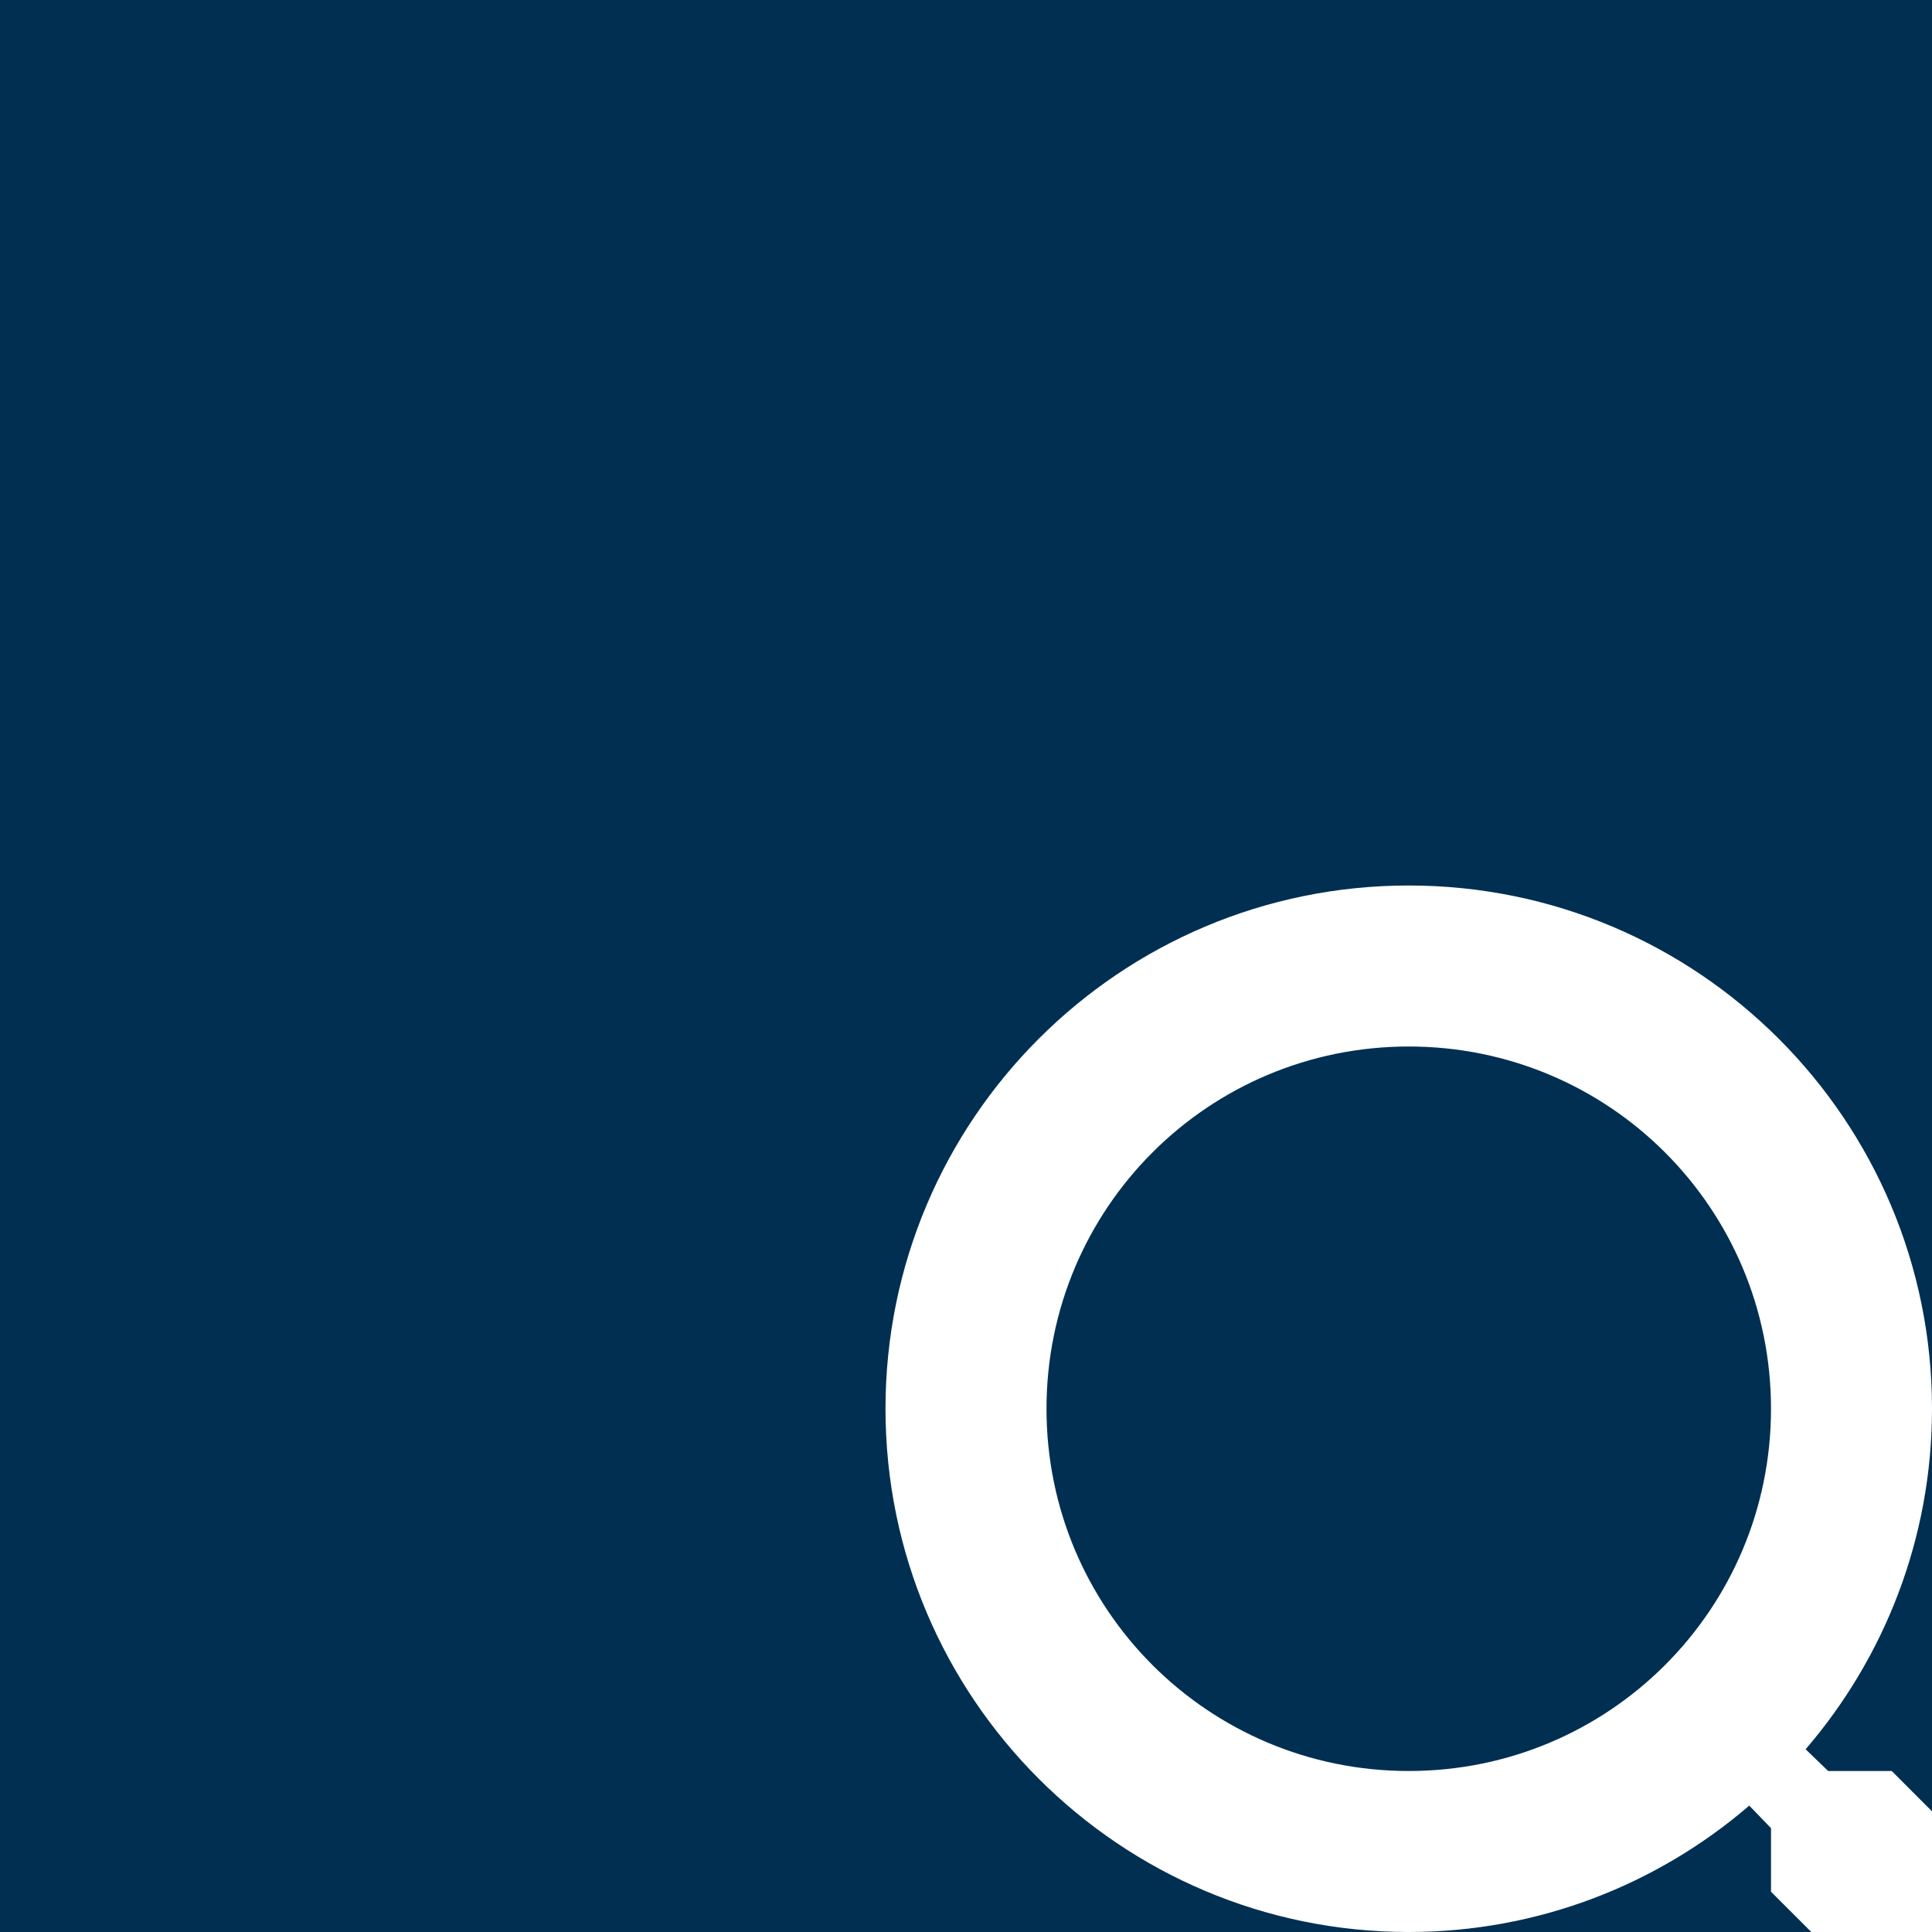 <svg width="24" height="24" viewBox="0 0 24 24" fill="none" xmlns="http://www.w3.org/2000/svg">
<rect width="24" height="24" fill="#E5E5E5"/>
<g id="Pagina incial" clip-path="url(#clip0_37_94)" filter="url(#filter0_d_37_94)">
<rect width="428" height="2231" transform="translate(-90 -230)" fill="white"/>
<g id="Frame 24" clip-path="url(#clip1_37_94)">
<rect width="428" height="215" transform="translate(-90 -149)" fill="url(#paint0_linear_37_94)"/>
<g id="Group 40">
<g id="Vector 1" filter="url(#filter1_f_37_94)">
<path d="M-100.94 45.365C-60.936 60.093 32.527 84.707 86.346 65.329C153.619 41.107 168.565 -12.452 261.673 -14.873C354.781 -17.293 390.083 0.992 428.093 -42.519" stroke="white" stroke-width="0.25"/>
</g>
<g id="Vector 2" filter="url(#filter2_f_37_94)">
<path d="M-98.666 -191.325C-61.898 -148.456 25.206 -60.525 79.485 -51.757C147.333 -40.797 168.325 -98.479 258.408 -44.498C348.491 9.482 380.286 53.911 422.286 22.887" stroke="white" stroke-width="0.25"/>
</g>
<g id="Vector 3" filter="url(#filter3_f_37_94)">
<path d="M382.854 -25.917C344.009 -12.973 252.662 12.012 198.03 8.395C129.739 3.874 111.65 -22.983 19.018 -12.55C-73.614 -2.116 -107.572 12.144 -147.963 -6.415" stroke="white" stroke-width="0.25"/>
</g>
</g>
<rect id="Rectangle 30" opacity="0.75" x="-90" y="-149" width="428" height="215" fill="url(#paint1_linear_37_94)"/>
<g id="Frame 24_2">
<g id="Pesquisa" clip-path="url(#clip2_37_94)">
<path id="Vector" d="M15.5 14H14.71L14.43 13.73C15.41 12.59 16 11.11 16 9.5C16 5.91 13.09 3 9.5 3C5.91 3 3 5.91 3 9.5C3 13.09 5.91 16 9.5 16C11.11 16 12.59 15.41 13.73 14.43L14 14.71V15.5L19 20.49L20.49 19L15.5 14ZM9.5 14C7.01 14 5 11.99 5 9.5C5 7.01 7.01 5 9.5 5C11.99 5 14 7.01 14 9.5C14 11.99 11.99 14 9.5 14Z" fill="white"/>
</g>
<rect x="-65.5" y="-9.5" width="379" height="43" rx="21.5" stroke="white"/>
</g>
</g>
</g>
<defs>
<filter id="filter0_d_37_94" x="-154" y="-294" width="572" height="2375" filterUnits="userSpaceOnUse" color-interpolation-filters="sRGB">
<feFlood flood-opacity="0" result="BackgroundImageFix"/>
<feColorMatrix in="SourceAlpha" type="matrix" values="0 0 0 0 0 0 0 0 0 0 0 0 0 0 0 0 0 0 127 0" result="hardAlpha"/>
<feMorphology radius="8" operator="dilate" in="SourceAlpha" result="effect1_dropShadow_37_94"/>
<feOffset dx="8" dy="8"/>
<feGaussianBlur stdDeviation="32"/>
<feComposite in2="hardAlpha" operator="out"/>
<feColorMatrix type="matrix" values="0 0 0 0 0 0 0 0 0 0 0 0 0 0 0 0 0 0 0.25 0"/>
<feBlend mode="normal" in2="BackgroundImageFix" result="effect1_dropShadow_37_94"/>
<feBlend mode="normal" in="SourceGraphic" in2="effect1_dropShadow_37_94" result="shape"/>
</filter>
<filter id="filter1_f_37_94" x="-111.993" y="-53.598" width="551.174" height="137.193" filterUnits="userSpaceOnUse" color-interpolation-filters="sRGB">
<feFlood flood-opacity="0" result="BackgroundImageFix"/>
<feBlend mode="normal" in="SourceGraphic" in2="BackgroundImageFix" result="shape"/>
<feGaussianBlur stdDeviation="5.5" result="effect1_foregroundBlur_37_94"/>
</filter>
<filter id="filter2_f_37_94" x="-106.735" y="-199.404" width="537.102" height="240.66" filterUnits="userSpaceOnUse" color-interpolation-filters="sRGB">
<feFlood flood-opacity="0" result="BackgroundImageFix"/>
<feBlend mode="normal" in="SourceGraphic" in2="BackgroundImageFix" result="shape"/>
<feGaussianBlur stdDeviation="4" result="effect1_foregroundBlur_37_94"/>
</filter>
<filter id="filter3_f_37_94" x="-167.016" y="-45.035" width="568.908" height="72.91" filterUnits="userSpaceOnUse" color-interpolation-filters="sRGB">
<feFlood flood-opacity="0" result="BackgroundImageFix"/>
<feBlend mode="normal" in="SourceGraphic" in2="BackgroundImageFix" result="shape"/>
<feGaussianBlur stdDeviation="9.5" result="effect1_foregroundBlur_37_94"/>
</filter>
<linearGradient id="paint0_linear_37_94" x1="178.829" y1="-25.8" x2="767.418" y2="129.347" gradientUnits="userSpaceOnUse">
<stop stop-color="#002F52"/>
<stop offset="1" stop-color="#326589"/>
</linearGradient>
<linearGradient id="paint1_linear_37_94" x1="88.829" y1="-174.8" x2="677.418" y2="-19.653" gradientUnits="userSpaceOnUse">
<stop stop-color="#002F52"/>
<stop offset="1" stop-color="#326589"/>
</linearGradient>
<clipPath id="clip0_37_94">
<rect width="428" height="2231" fill="white" transform="translate(-90 -230)"/>
</clipPath>
<clipPath id="clip1_37_94">
<rect width="428" height="215" fill="white" transform="translate(-90 -149)"/>
</clipPath>
<clipPath id="clip2_37_94">
<rect width="24" height="24" fill="white"/>
</clipPath>
</defs>
</svg>
